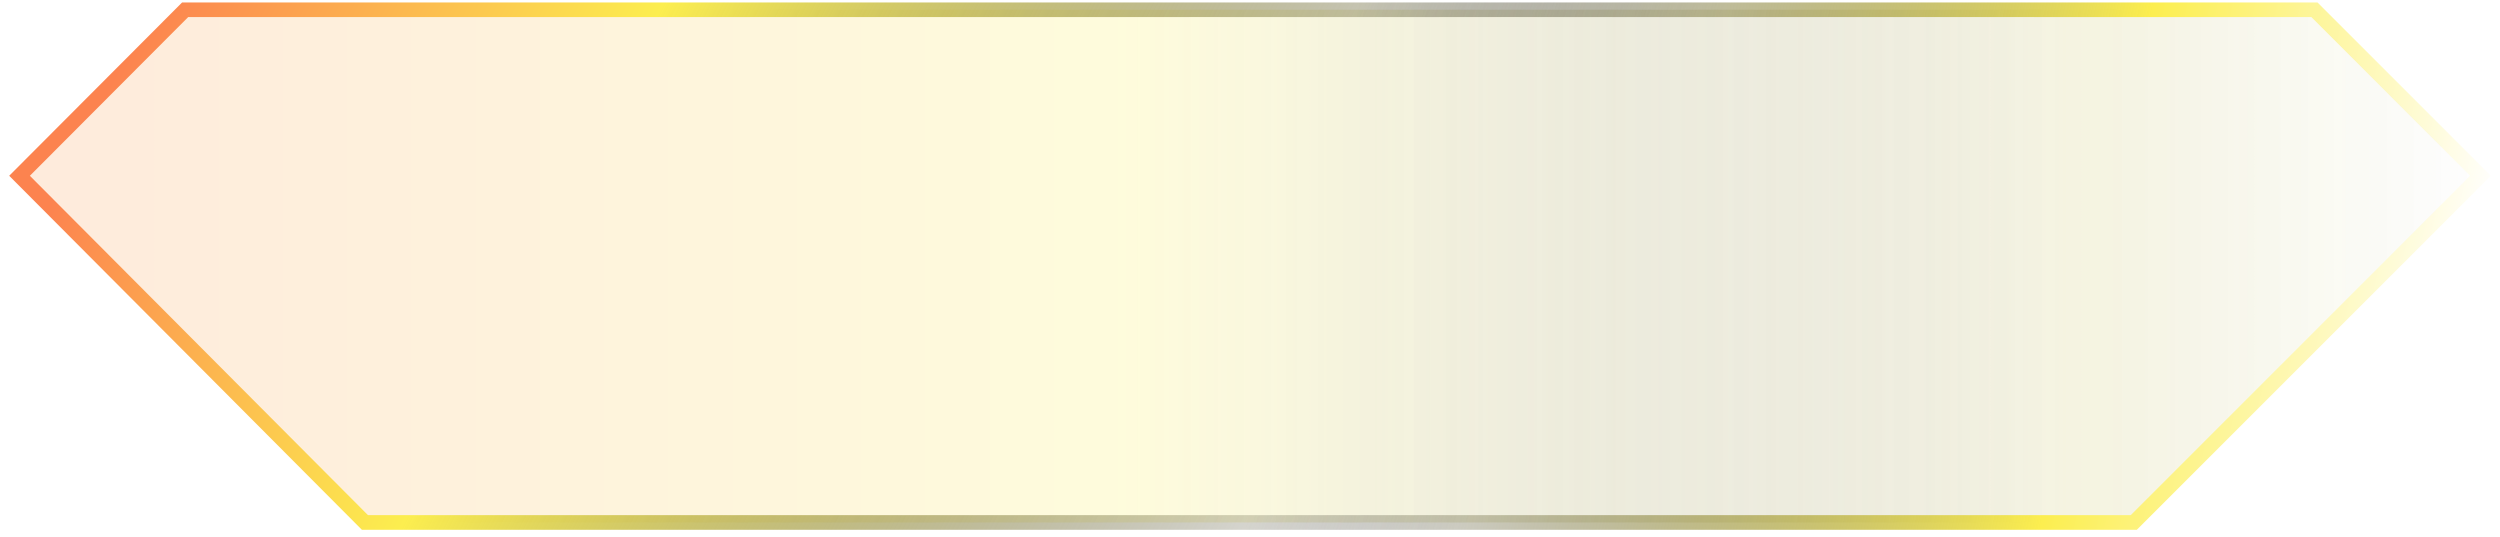 <svg viewBox="0 0 256 55" fill="none" xmlns="http://www.w3.org/2000/svg">
<g filter="url(#filter0_b_12270_207139)">
<path d="M18.959 1H128H237L254 18L218.5 53.5H128H37.369L2 18L18.959 1Z" fill="url(#paint0_linear_12270_207139)" fill-opacity="0.2"/>
<path d="M18.959 1H128H237L254 18L218.5 53.5H128H37.369L2 18L18.959 1Z" fill="url(#paint1_linear_12270_207139)" fill-opacity="0.1"/>
<path d="M18.959 1H128H237L254 18L218.5 53.5H128H37.369L2 18L18.959 1Z" stroke="url(#paint2_linear_12270_207139)" stroke-width="1.5"/>
<path d="M18.959 1H128H237L254 18L218.5 53.5H128H37.369L2 18L18.959 1Z" stroke="url(#paint3_linear_12270_207139)" stroke-width="1.5"/>
</g>
<defs>
<filter id="filter0_b_12270_207139" x="-23.059" y="-23.75" width="302.121" height="102" filterUnits="userSpaceOnUse" color-interpolation-filters="sRGB">
<feFlood flood-opacity="0" result="BackgroundImageFix"/>
<feGaussianBlur in="BackgroundImageFix" stdDeviation="12"/>
<feComposite in2="SourceAlpha" operator="in" result="effect1_backgroundBlur_12270_207139"/>
<feBlend mode="normal" in="SourceGraphic" in2="effect1_backgroundBlur_12270_207139" result="shape"/>
</filter>
<linearGradient id="paint0_linear_12270_207139" x1="2" y1="27.25" x2="254" y2="27.25" gradientUnits="userSpaceOnUse">
<stop stop-color="#FC984F"/>
<stop offset="0.449" stop-color="#FCEE4F"/>
<stop offset="1" stop-opacity="0"/>
</linearGradient>
<linearGradient id="paint1_linear_12270_207139" x1="254" y1="27.25" x2="2" y2="27.25" gradientUnits="userSpaceOnUse">
<stop stop-color="white"/>
<stop offset="0.16" stop-color="#FCEE4F"/>
<stop offset="0.492" stop-opacity="0"/>
</linearGradient>
<linearGradient id="paint2_linear_12270_207139" x1="2" y1="27.25" x2="264.5" y2="158.5" gradientUnits="userSpaceOnUse">
<stop stop-color="#FC834F"/>
<stop offset="0.16" stop-color="#FCEE4F"/>
<stop offset="0.492" stop-opacity="0"/>
</linearGradient>
<linearGradient id="paint3_linear_12270_207139" x1="254" y1="27.25" x2="19.5" y2="-23.5" gradientUnits="userSpaceOnUse">
<stop stop-color="white"/>
<stop offset="0.16" stop-color="#FCEE4F"/>
<stop offset="0.492" stop-opacity="0"/>
</linearGradient>
</defs>
</svg>
